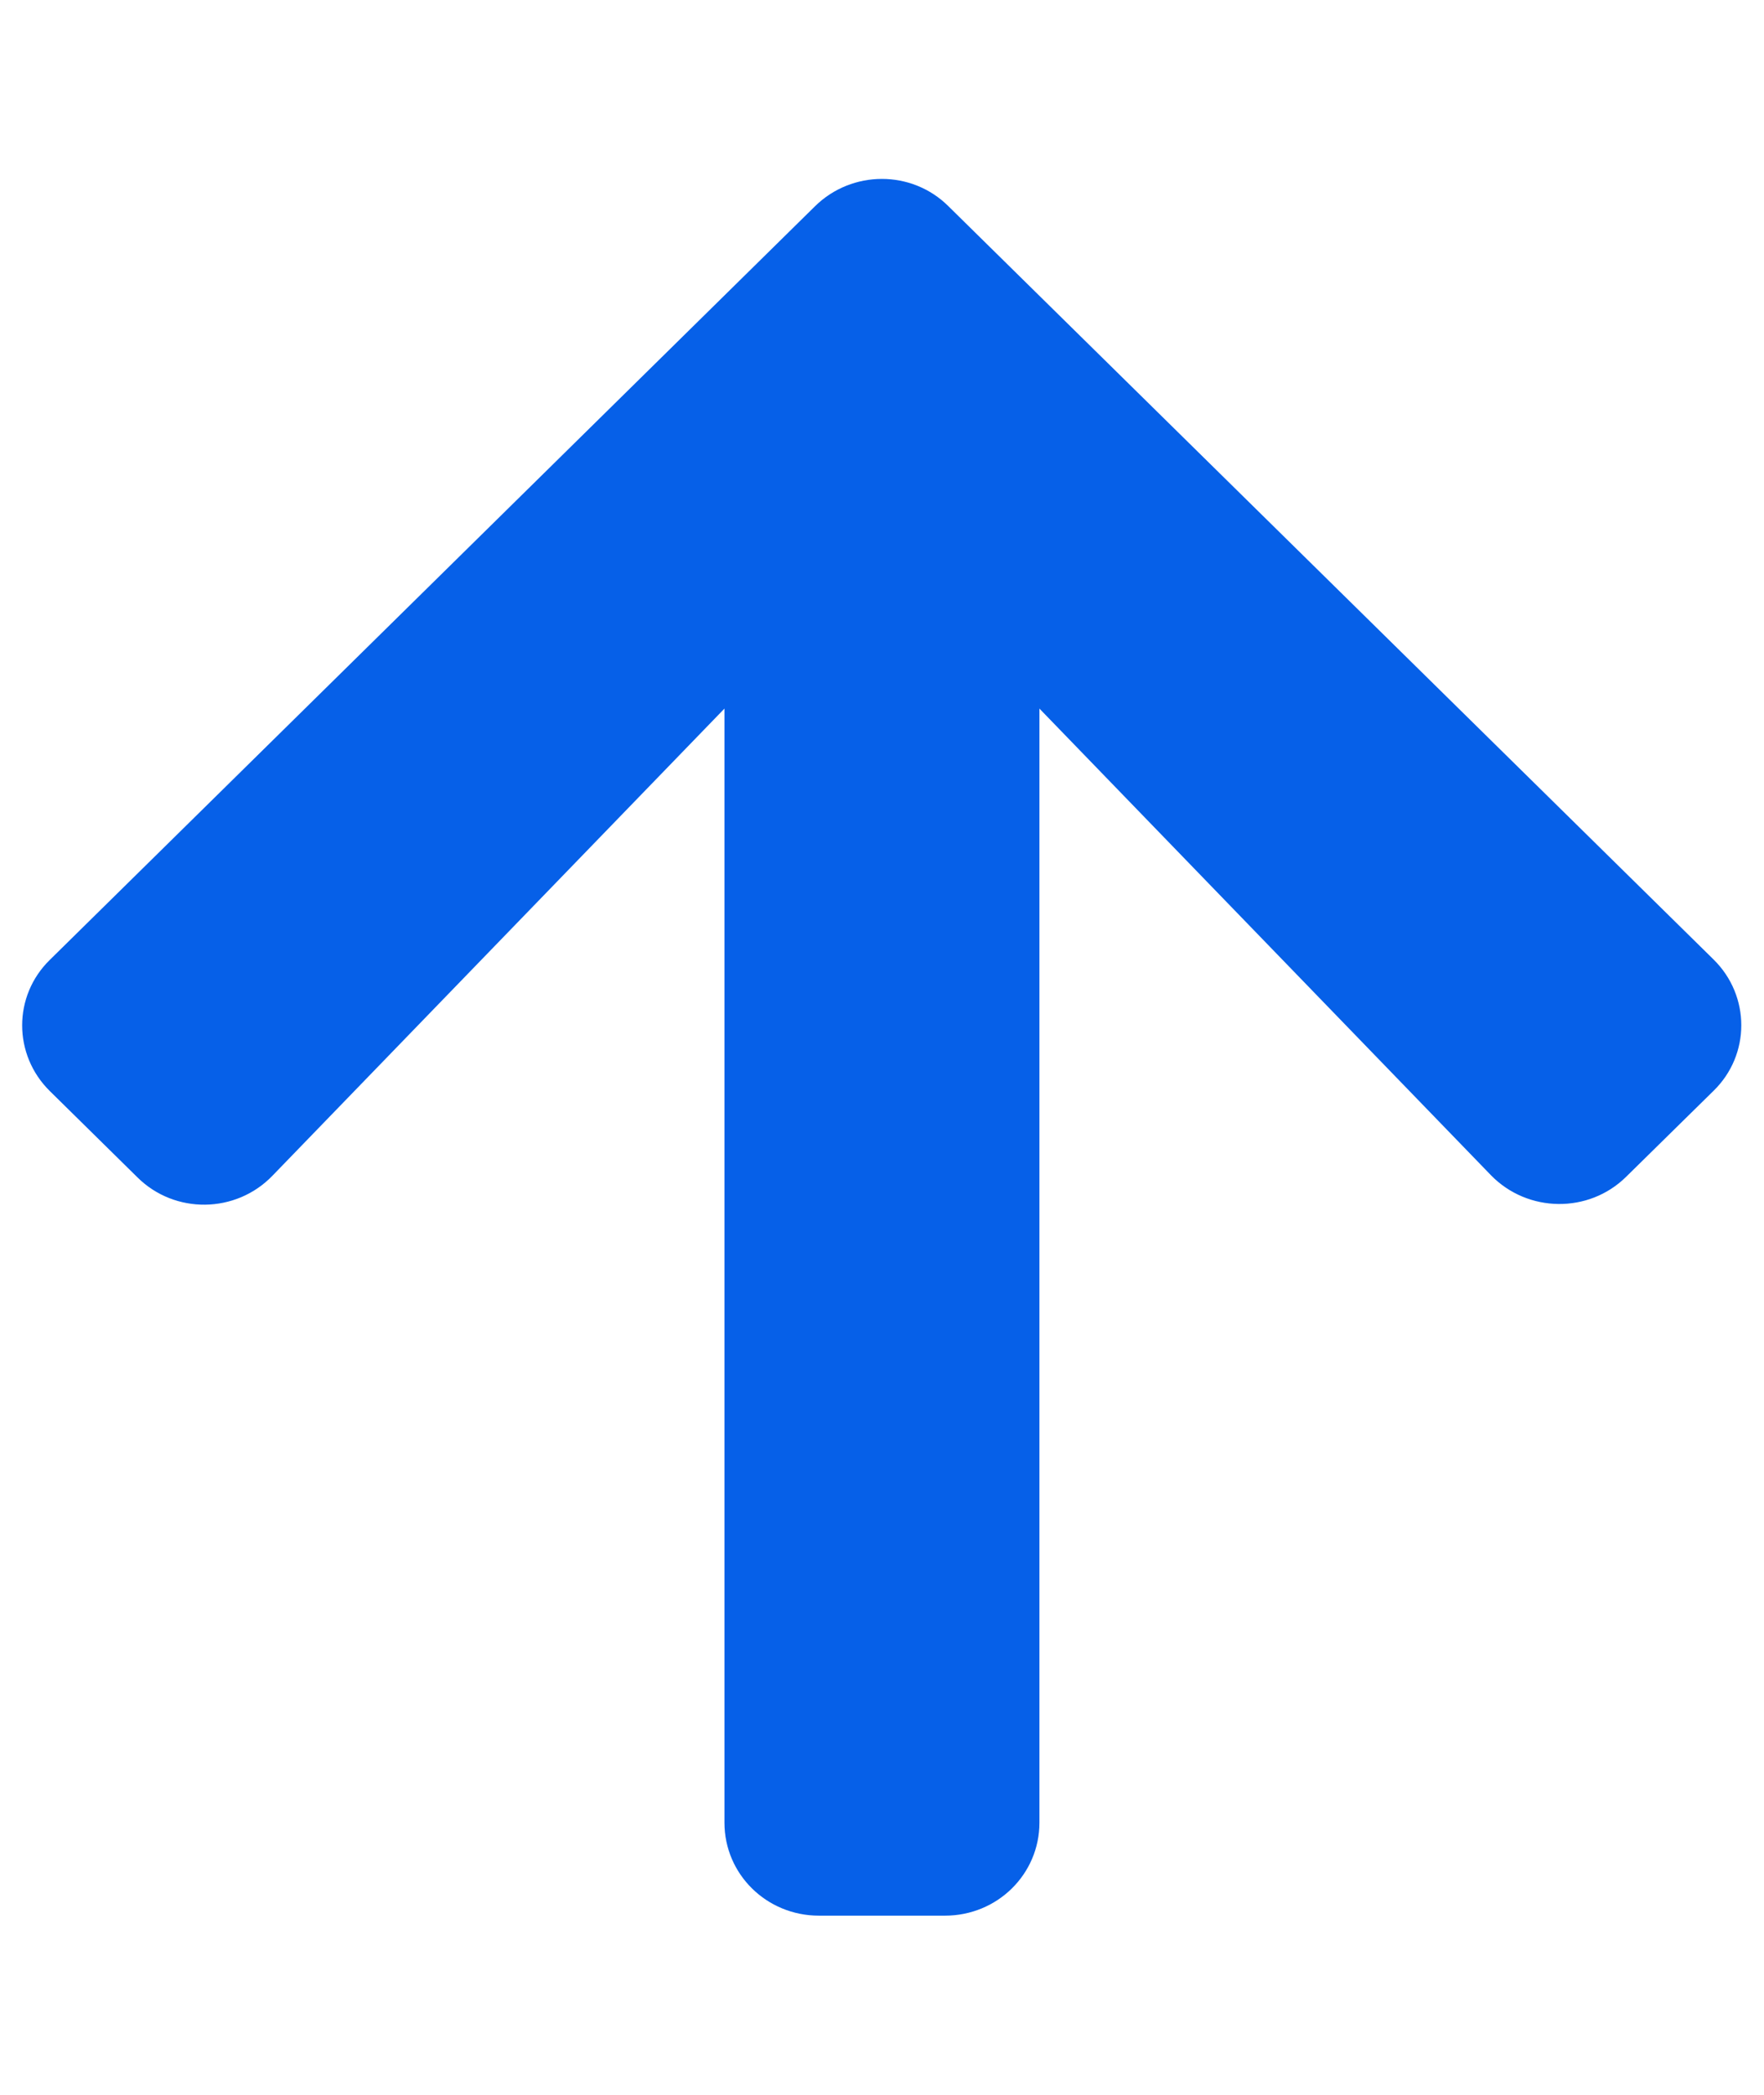 <svg width="16" height="19" viewBox="0 0 16 19" fill="none" xmlns="http://www.w3.org/2000/svg">
<path d="M1.246 10.678L0.453 9.897C0.117 9.567 0.117 9.032 0.453 8.705L7.392 1.871C7.728 1.54 8.271 1.54 8.603 1.871L15.542 8.702C15.878 9.032 15.878 9.567 15.542 9.894L14.749 10.674C14.41 11.008 13.857 11.001 13.524 10.66L9.428 6.427V16.531C9.428 16.999 9.046 17.375 8.571 17.375H7.428C6.953 17.375 6.571 16.999 6.571 16.531V6.427L2.471 10.664C2.139 11.008 1.585 11.015 1.246 10.678Z" fill="#0660E8"/>
</svg>
